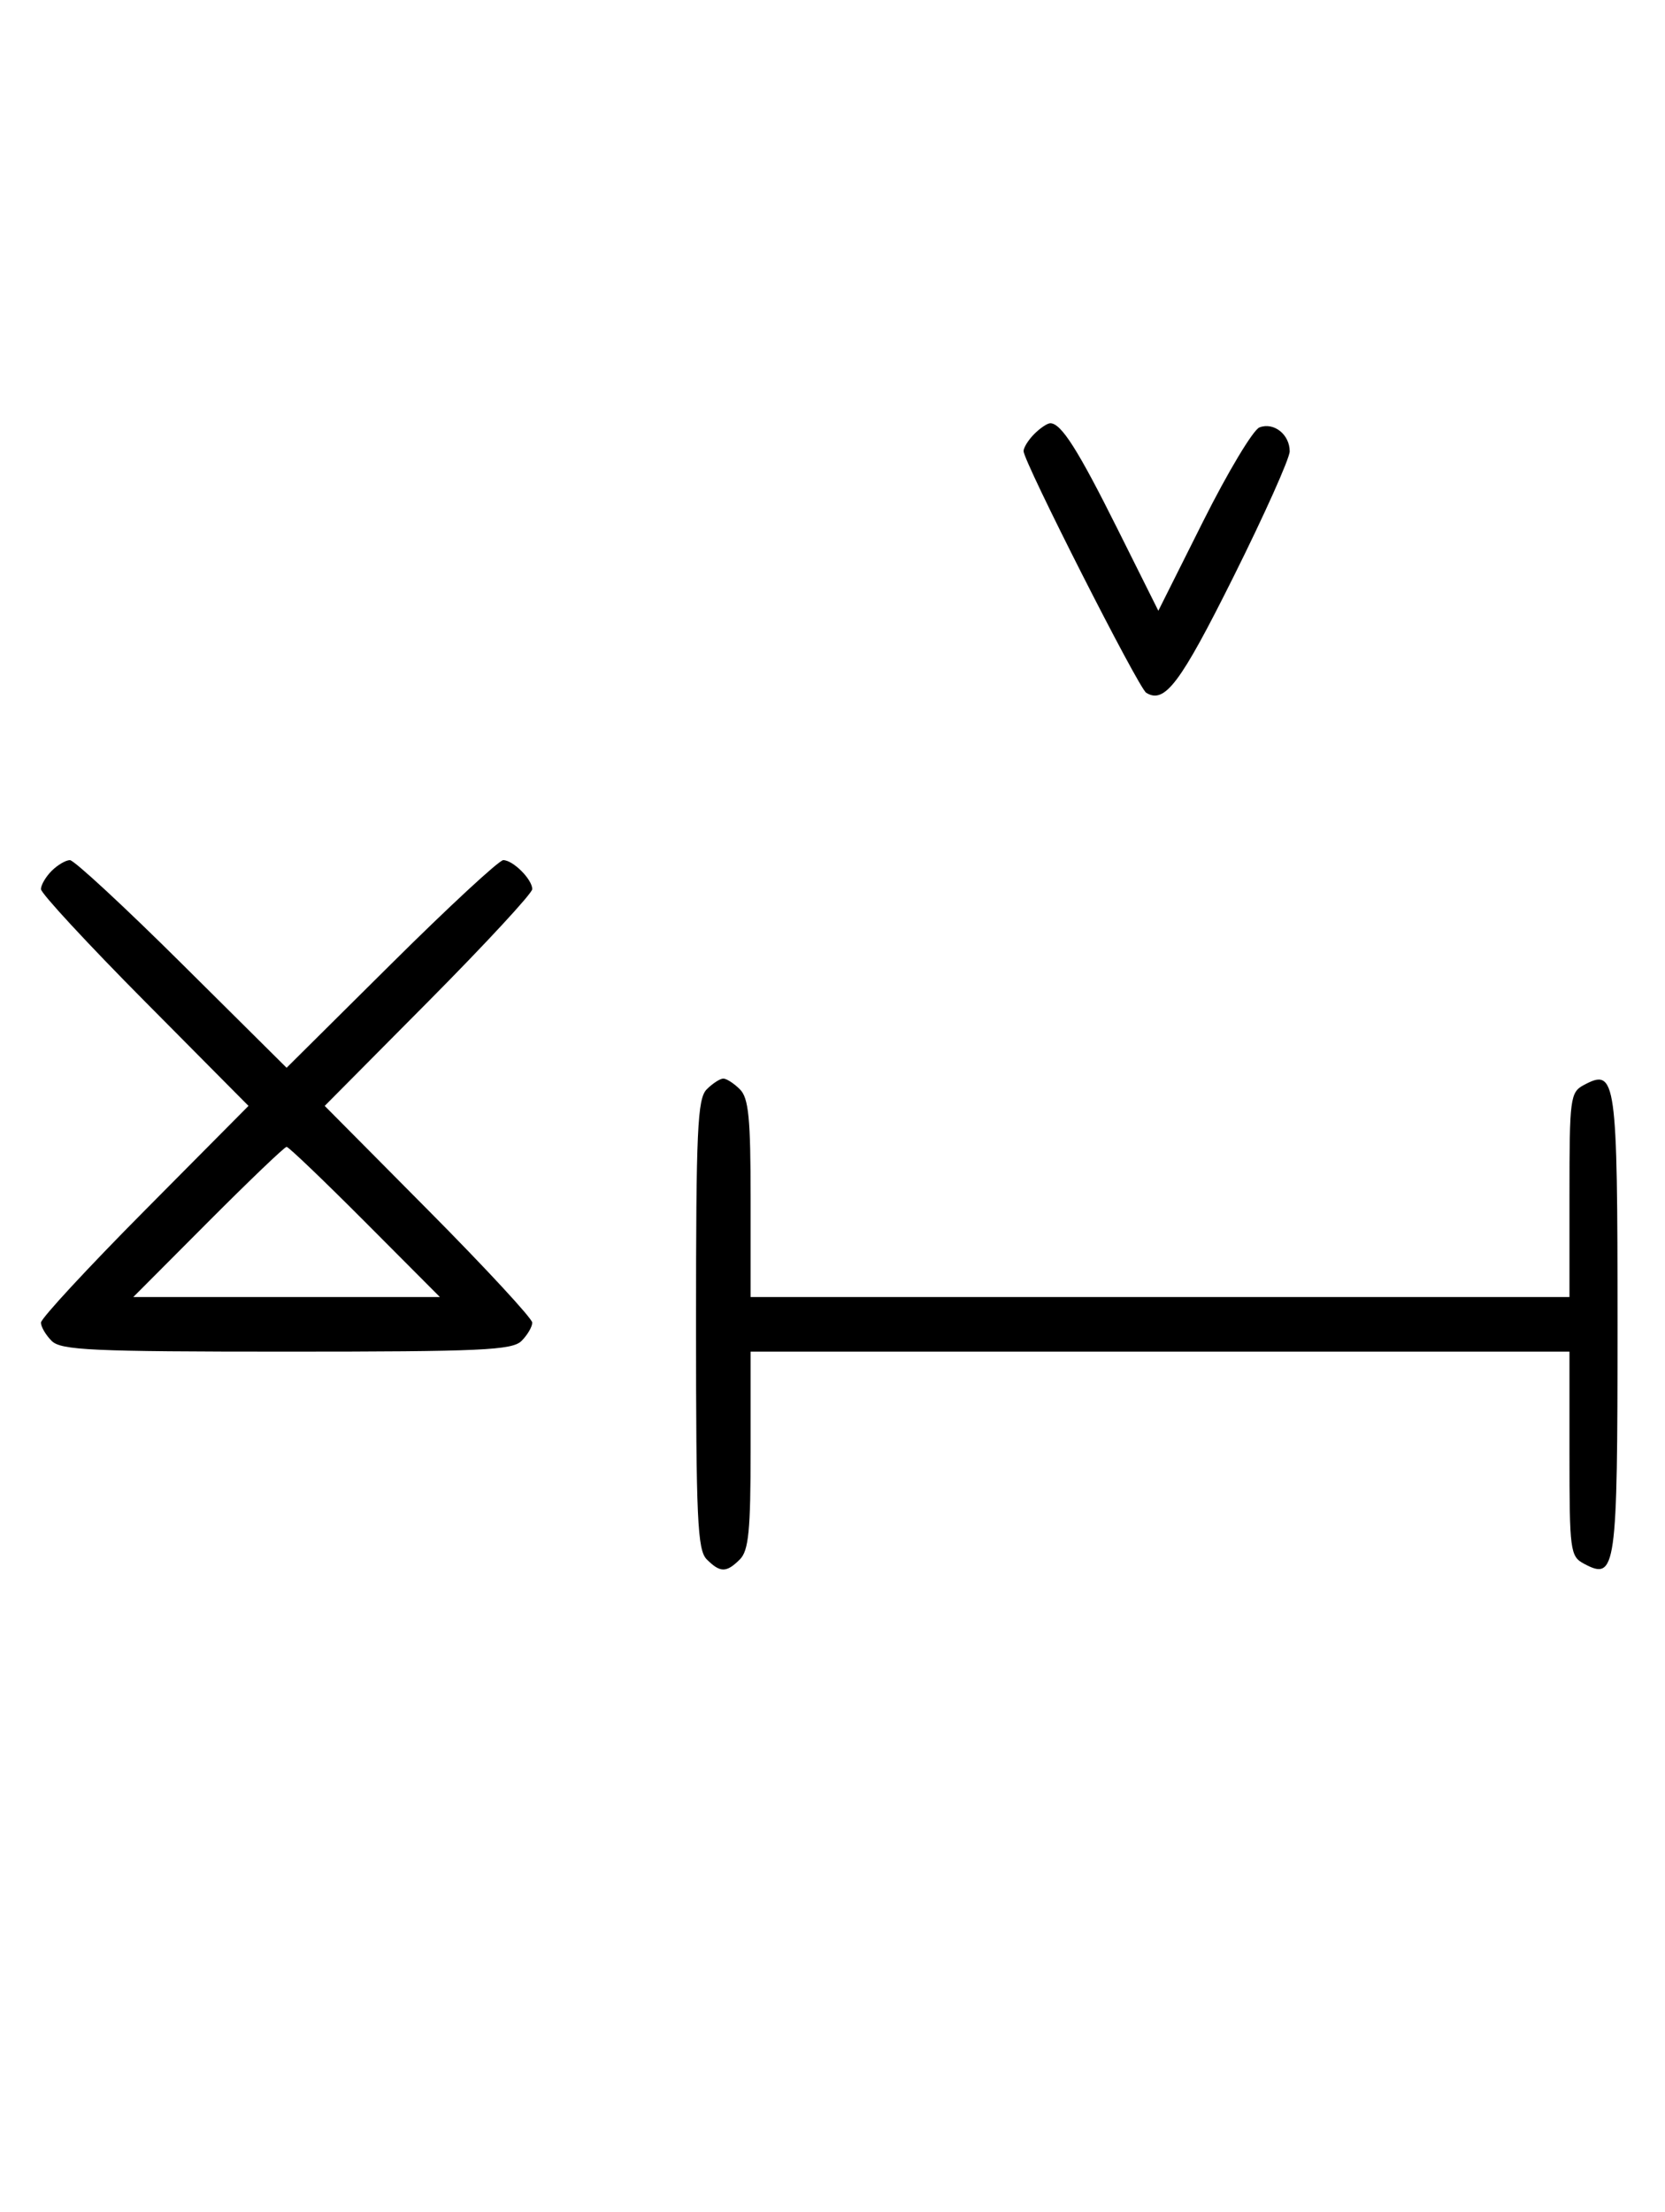 <svg xmlns="http://www.w3.org/2000/svg" width="244" height="324" viewBox="0 0 244 324" version="1.1">
	<path d="M 151.571 63.571 C 150.707 64.436, 150 65.566, 150 66.083 C 150 67.618, 166.838 100.782, 167.974 101.484 C 170.685 103.159, 172.956 100.143, 180.760 84.501 C 185.292 75.417, 189 67.143, 189 66.115 C 189 63.642, 186.675 61.804, 184.569 62.612 C 183.643 62.967, 179.930 69.156, 176.318 76.363 L 169.751 89.469 163.767 77.484 C 157.953 65.839, 155.511 62, 153.916 62 C 153.491 62, 152.436 62.707, 151.571 63.571 M 7.571 127.571 C 6.707 128.436, 6 129.640, 6 130.249 C 6 130.857, 12.844 138.250, 21.208 146.677 L 36.416 162 21.208 177.323 C 12.844 185.750, 6 193.143, 6 193.751 C 6 194.360, 6.707 195.564, 7.571 196.429 C 8.936 197.793, 13.463 198, 42 198 C 70.537 198, 75.064 197.793, 76.429 196.429 C 77.293 195.564, 78 194.360, 78 193.751 C 78 193.143, 71.156 185.750, 62.792 177.323 L 47.584 162 62.792 146.677 C 71.156 138.250, 78 130.857, 78 130.249 C 78 128.819, 75.181 126, 73.751 126 C 73.143 126, 65.750 132.844, 57.323 141.208 L 42 156.416 26.677 141.208 C 18.250 132.844, 10.857 126, 10.249 126 C 9.640 126, 8.436 126.707, 7.571 127.571 M 103.571 159.571 C 102.207 160.936, 102 165.463, 102 194 C 102 222.537, 102.207 227.064, 103.571 228.429 C 105.545 230.402, 106.455 230.402, 108.429 228.429 C 109.712 227.145, 110 224.212, 110 212.429 L 110 198 170 198 L 230 198 230 212.965 C 230 227.181, 230.106 227.986, 232.117 229.062 C 236.830 231.585, 237.043 230.068, 237.043 194 C 237.043 157.932, 236.830 156.415, 232.117 158.938 C 230.106 160.014, 230 160.819, 230 175.035 L 230 190 170 190 L 110 190 110 175.571 C 110 163.788, 109.712 160.855, 108.429 159.571 C 107.564 158.707, 106.471 158, 106 158 C 105.529 158, 104.436 158.707, 103.571 159.571 M 30.500 179 L 19.534 190 42 190 L 64.466 190 53.500 179 C 47.469 172.950, 42.294 168, 42 168 C 41.706 168, 36.531 172.950, 30.500 179 " stroke="none" fill="black" fill-rule="evenodd"/>
</svg>
